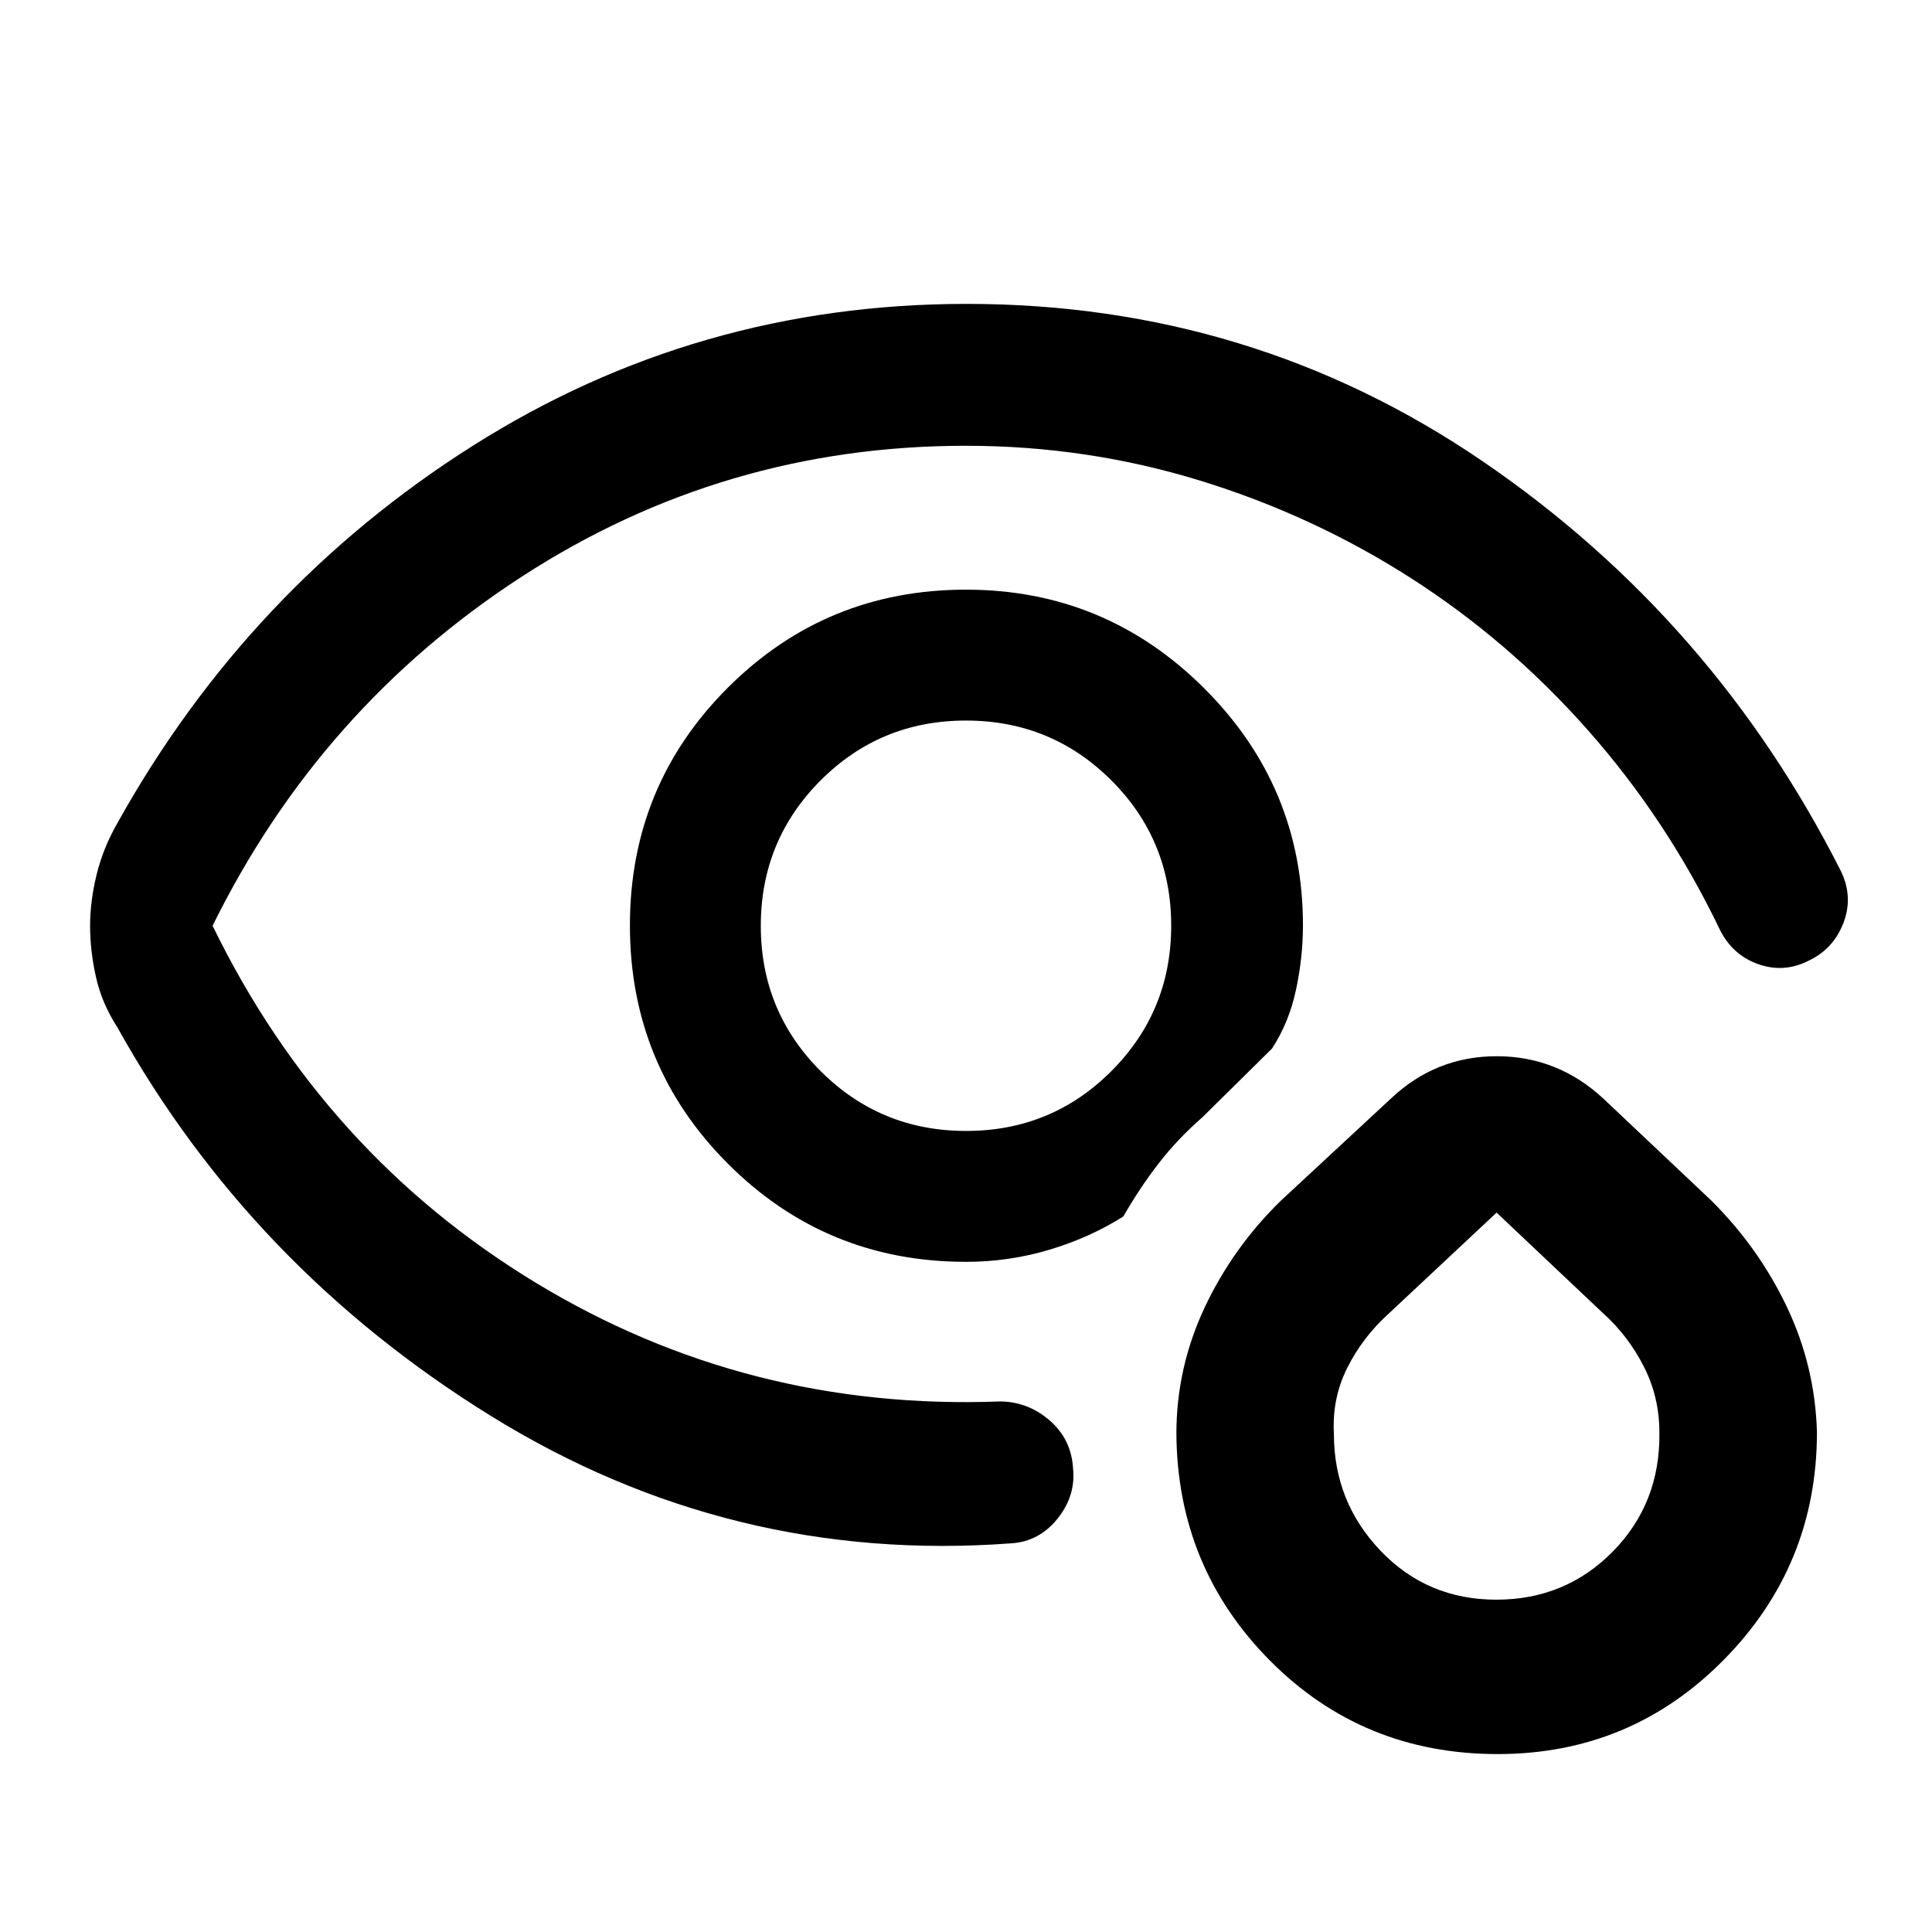 <svg xmlns="http://www.w3.org/2000/svg" height="48" viewBox="0 -960 960 960" width="48"><path d="M483.57-500Zm-438.81.12q0-12.22 3.21-25.4 3.21-13.18 10.25-25.52 65.1-116.99 176.54-187.59Q346.19-809 480.28-809q141.92 0 256.52 78.26t178 203.72q6.14 12.82 1.17 25.68-4.96 12.85-17.14 18.64-12.37 6.35-25.26 1.75-12.9-4.6-19.14-17.42-26.12-54.33-65.31-98.7-39.19-44.36-87.94-75.61t-104.96-48.54Q540-738.5 479.89-738.5q-120.37 0-220.57 65-100.19 65-153.69 173.5 55.24 113.41 160.42 177.28 105.19 63.87 230.97 59.09 13.76.13 24.49 9.39 10.73 9.25 11.66 23.59 1.5 13.76-7.64 25.2-9.14 11.45-23.07 12.32-139.48 10.41-258.65-63.37-119.16-73.78-185.59-193.2-7.65-11.81-10.55-24.88-2.91-13.08-2.91-25.3ZM480-333q-69.58 0-118.29-48.74Q313-430.49 313-500.12t48.74-118.26Q410.49-667 479.97-667q69.22 0 118.34 48.97 49.12 48.96 49.12 117.9 0 15.77-3.46 31.99-3.47 16.22-11.9 29.14l-34.64 34.2q-12.34 10.77-21.7 22.89-9.37 12.11-17.56 26.37-16.66 10.52-36.75 16.53Q501.33-333 480-333Zm.04-65.04q42.5 0 72.21-29.75 29.71-29.75 29.71-72.25t-29.75-72.21q-29.75-29.71-72.25-29.71t-72.21 29.75q-29.71 29.75-29.71 72.25t29.75 72.21q29.75 29.71 72.25 29.71ZM744.16-88.41q-66.95 0-113.04-46.37-46.08-46.36-46.58-112.77 0-32.78 13.97-62.6 13.97-29.81 37.92-53.22l54.66-50.72q22.3-21.08 52.61-21.08 30.3 0 53.02 21.08l53.71 50.72q23.5 23.4 37.48 52.8 13.97 29.4 14.92 62.15 0 66.17-46.22 113.09T744.16-88.41Zm-.66-76.72q34.42 0 57.98-24.01 23.56-24.01 23.06-59.08 0-17.54-7.71-32.71-7.71-15.16-19.96-26.24l-53.22-50.29-53.72 50.29q-12.8 11.57-20.45 26.77-7.65 15.21-6.67 32.91 0 33.8 23.2 58.08t57.49 24.28Zm.15-97.2Z"/></svg>